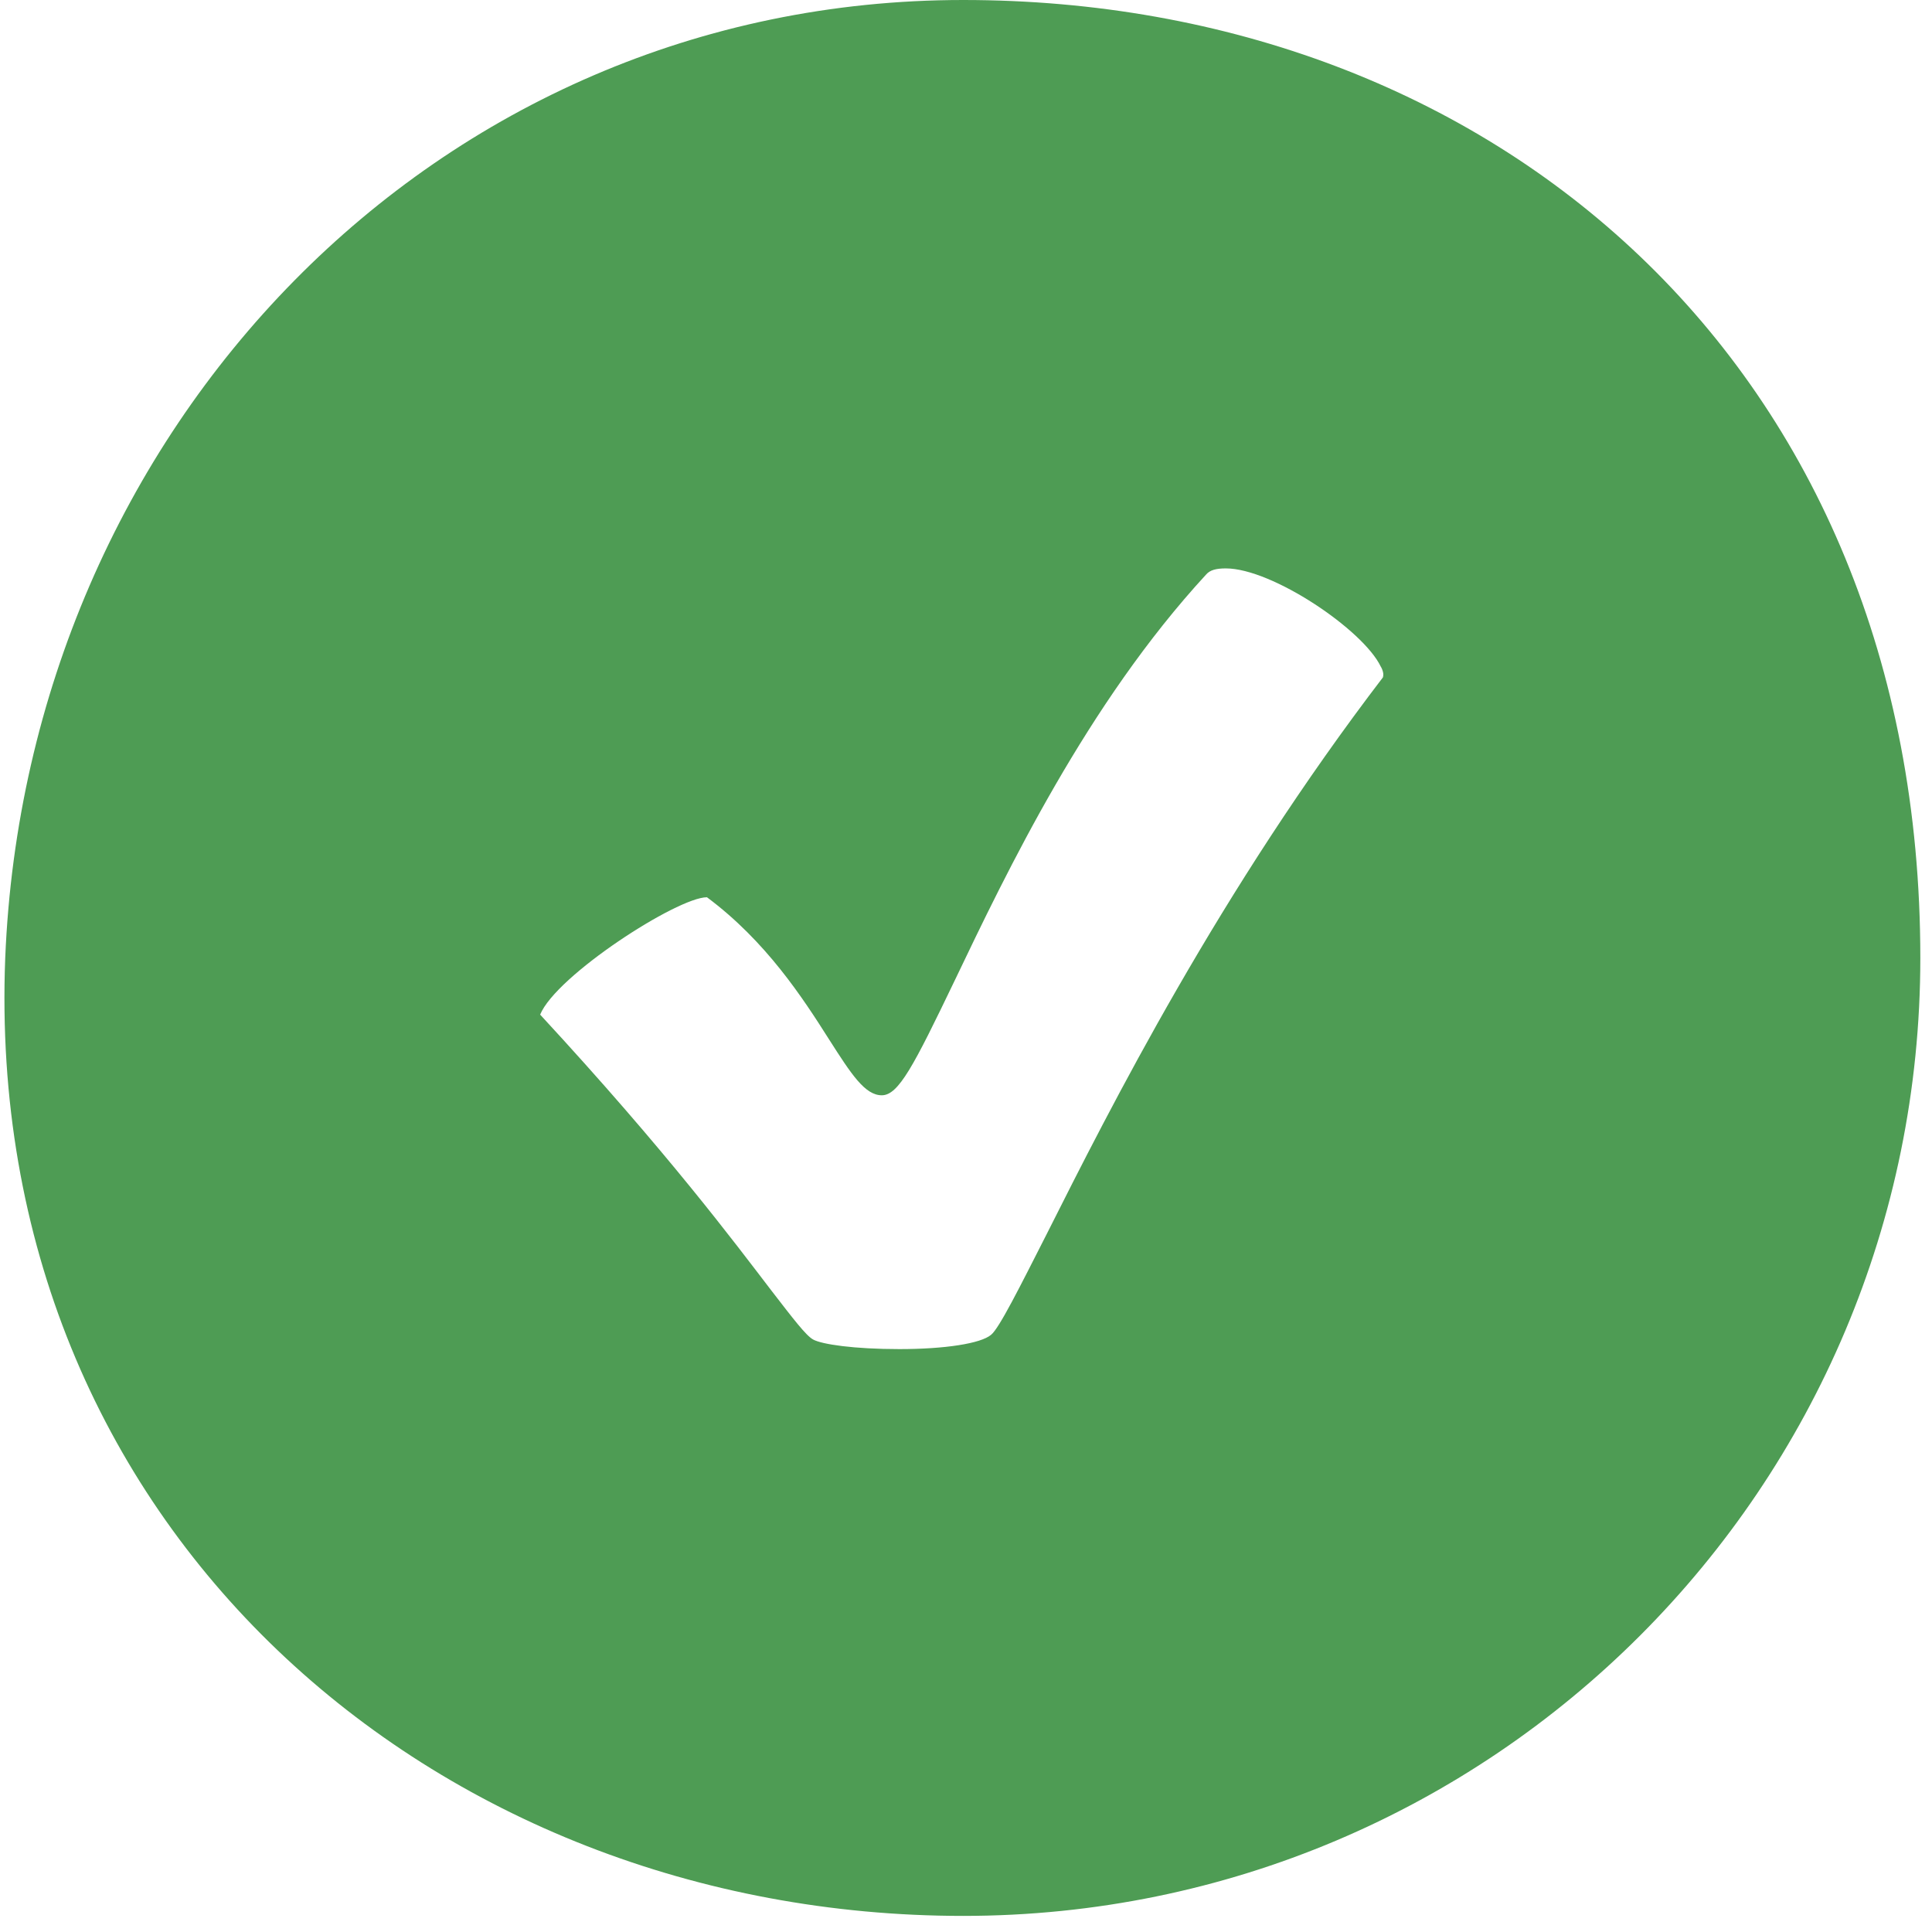 <svg width="24" height="24" viewBox="0 0 24 24" fill="none" xmlns="http://www.w3.org/2000/svg"><path d="M11.965 0C5.4 0 0.333 5.335 0.065 11.9C-0.212 18.961 5.391 23.8 11.965 23.8C18.54 23.8 23.855 18.475 23.855 11.9C23.855 4.522 18.53 0 11.965 0ZM17.191 8.399C15.149 11.067 13.8 13.745 12.997 15.341C12.669 15.986 12.412 16.501 12.312 16.581C12.184 16.69 11.737 16.759 11.172 16.759C10.607 16.759 10.21 16.7 10.101 16.64C10.012 16.591 9.853 16.382 9.585 16.035C9.129 15.44 8.296 14.32 6.71 12.604C6.908 12.118 8.415 11.146 8.782 11.146C9.516 11.692 9.972 12.396 10.299 12.912C10.577 13.348 10.746 13.606 10.954 13.606C11.162 13.606 11.351 13.239 11.856 12.188C12.511 10.819 13.502 8.746 14.98 7.14C15.03 7.08 15.109 7.061 15.228 7.061C15.803 7.061 16.934 7.824 17.152 8.28C17.172 8.31 17.201 8.389 17.172 8.419L17.191 8.399Z" fill="#4E9C54"/></svg>